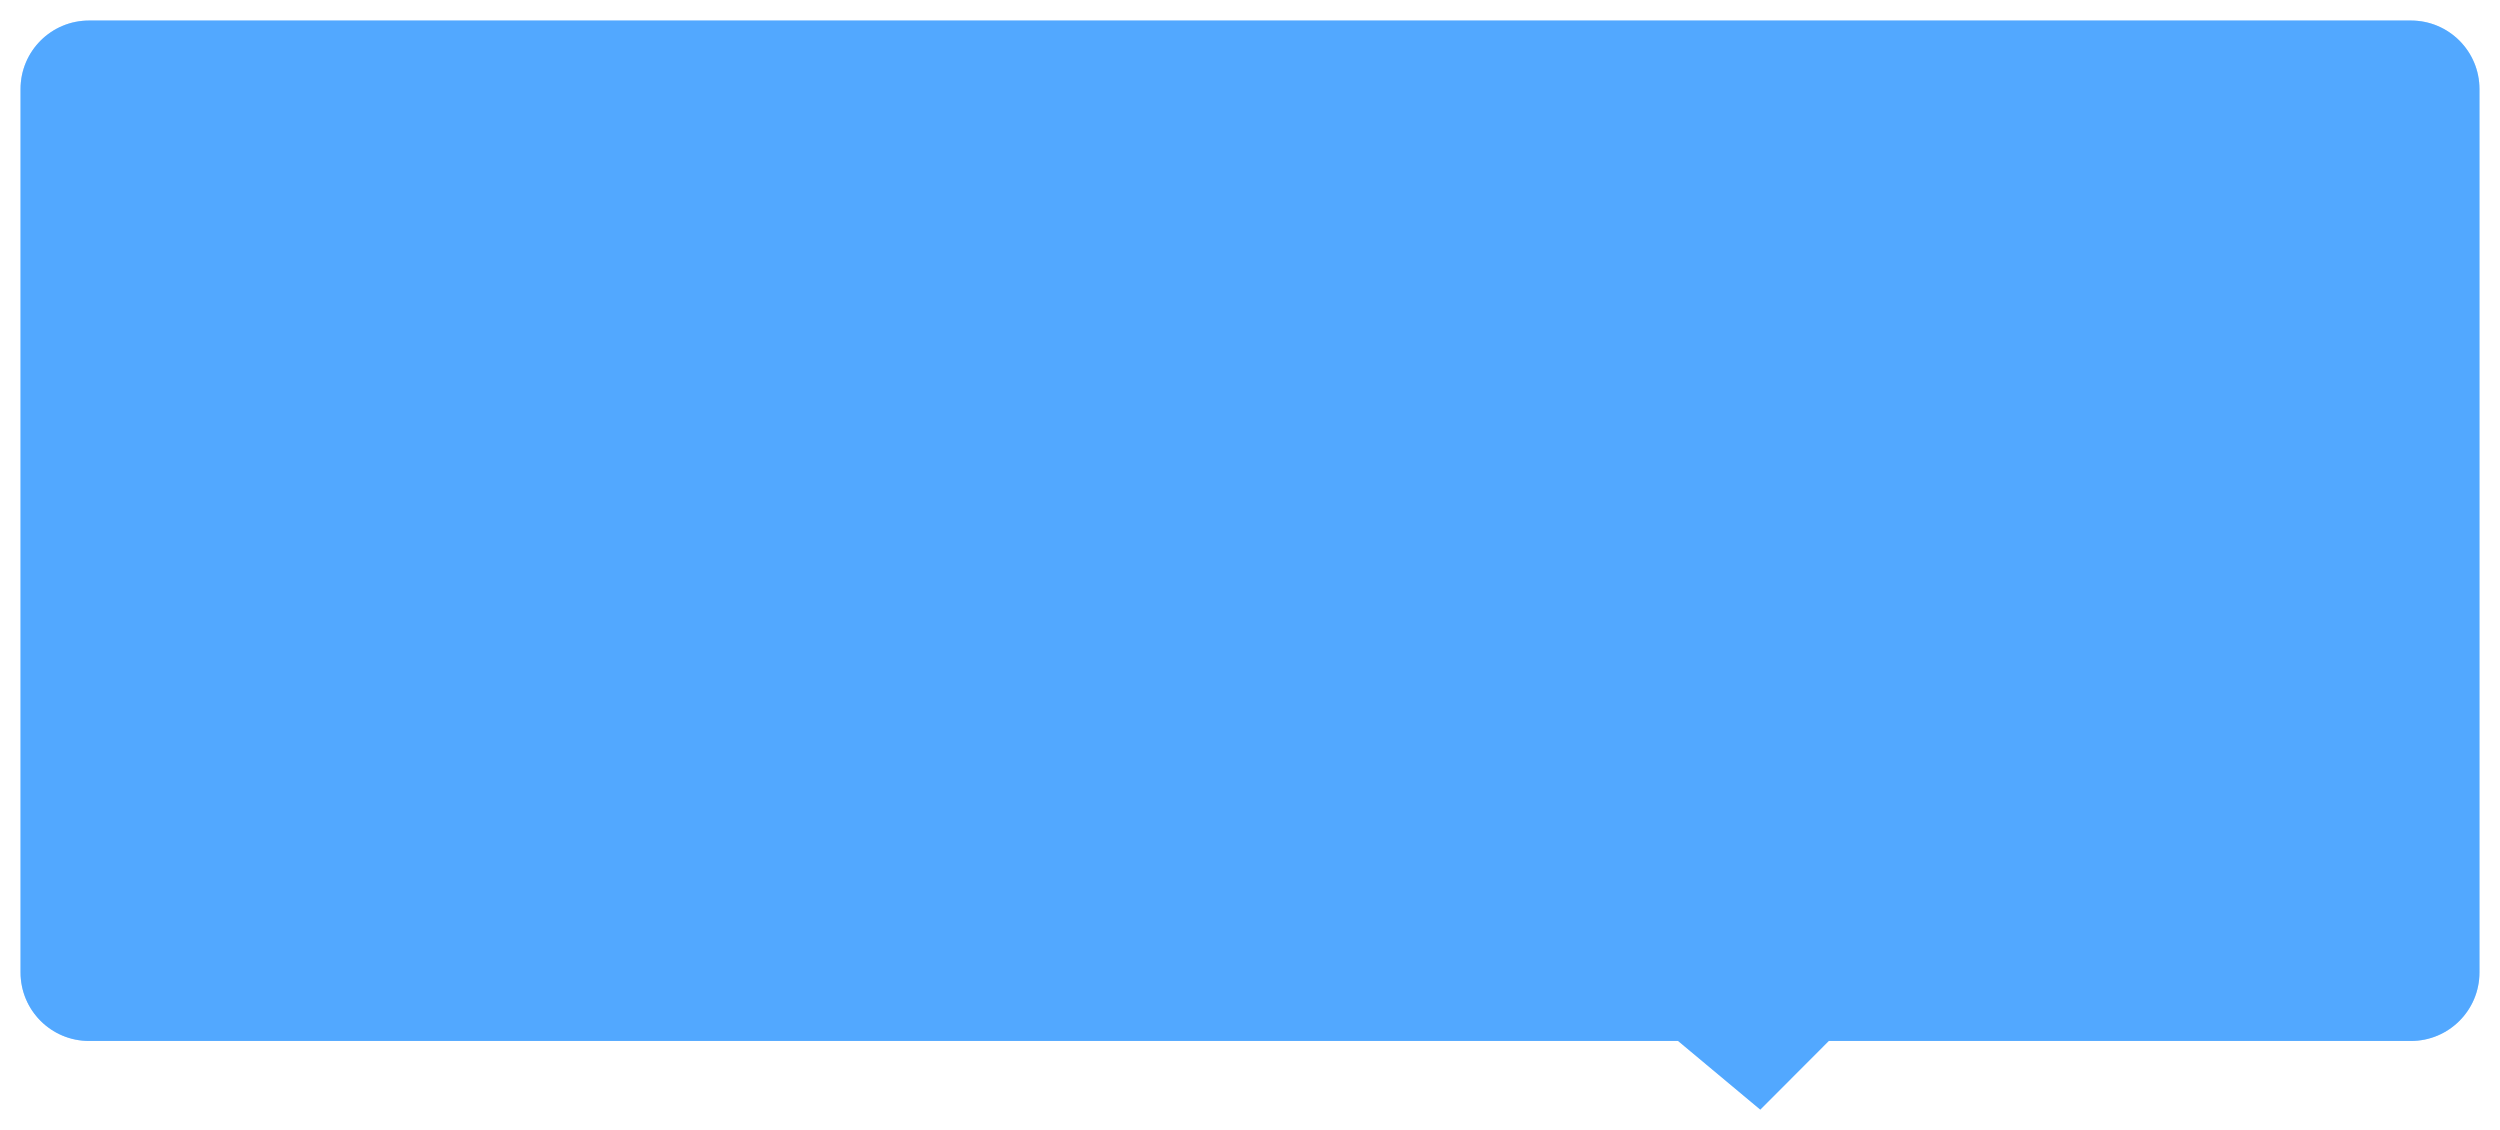 ﻿<?xml version="1.0" encoding="utf-8"?>
<svg version="1.1" xmlns:xlink="http://www.w3.org/1999/xlink" width="365px" height="165px" xmlns="http://www.w3.org/2000/svg">
  <defs>
    <filter x="5px" y="-3px" width="365px" height="165px" filterUnits="userSpaceOnUse" id="filter105">
      <feOffset dx="0" dy="0" in="SourceAlpha" result="shadowOffsetInner" />
      <feGaussianBlur stdDeviation="1.5" in="shadowOffsetInner" result="shadowGaussian" />
      <feComposite in2="shadowGaussian" operator="atop" in="SourceAlpha" result="shadowComposite" />
      <feColorMatrix type="matrix" values="0 0 0 0 0.6  0 0 0 0 0.6  0 0 0 0 0.6  0 0 0 0.349 0  " in="shadowComposite" />
    </filter>
    <g id="widget106">
      <path d="M 8 138.98  C 8 138.98  8 10  8 10  C 8 4.477  12.477 0  18 0  C 18 0  357 0  357 0  C 362.523 0  367 4.477  367 10  C 367 10  367 138.98  367 138.98  C 367 144.503  362.523 148.98  357 148.98  C 357 148.98  272 148.98  272 148.98  C 272 148.98  262 159  262 159  C 262 159  250 148.98  250 148.98  C 250 148.98  18 148.98  18 148.98  C 12.477 148.98  8 144.503  8 138.98  Z " fill-rule="nonzero" fill="#3399ff" stroke="none" fill-opacity="0.604" />
    </g>
  </defs>
  <g transform="matrix(1 0 0 1 -5 3 )">
    <use xlink:href="#widget106" filter="url(#filter105)" />
    <use xlink:href="#widget106" />
  </g>
</svg>
